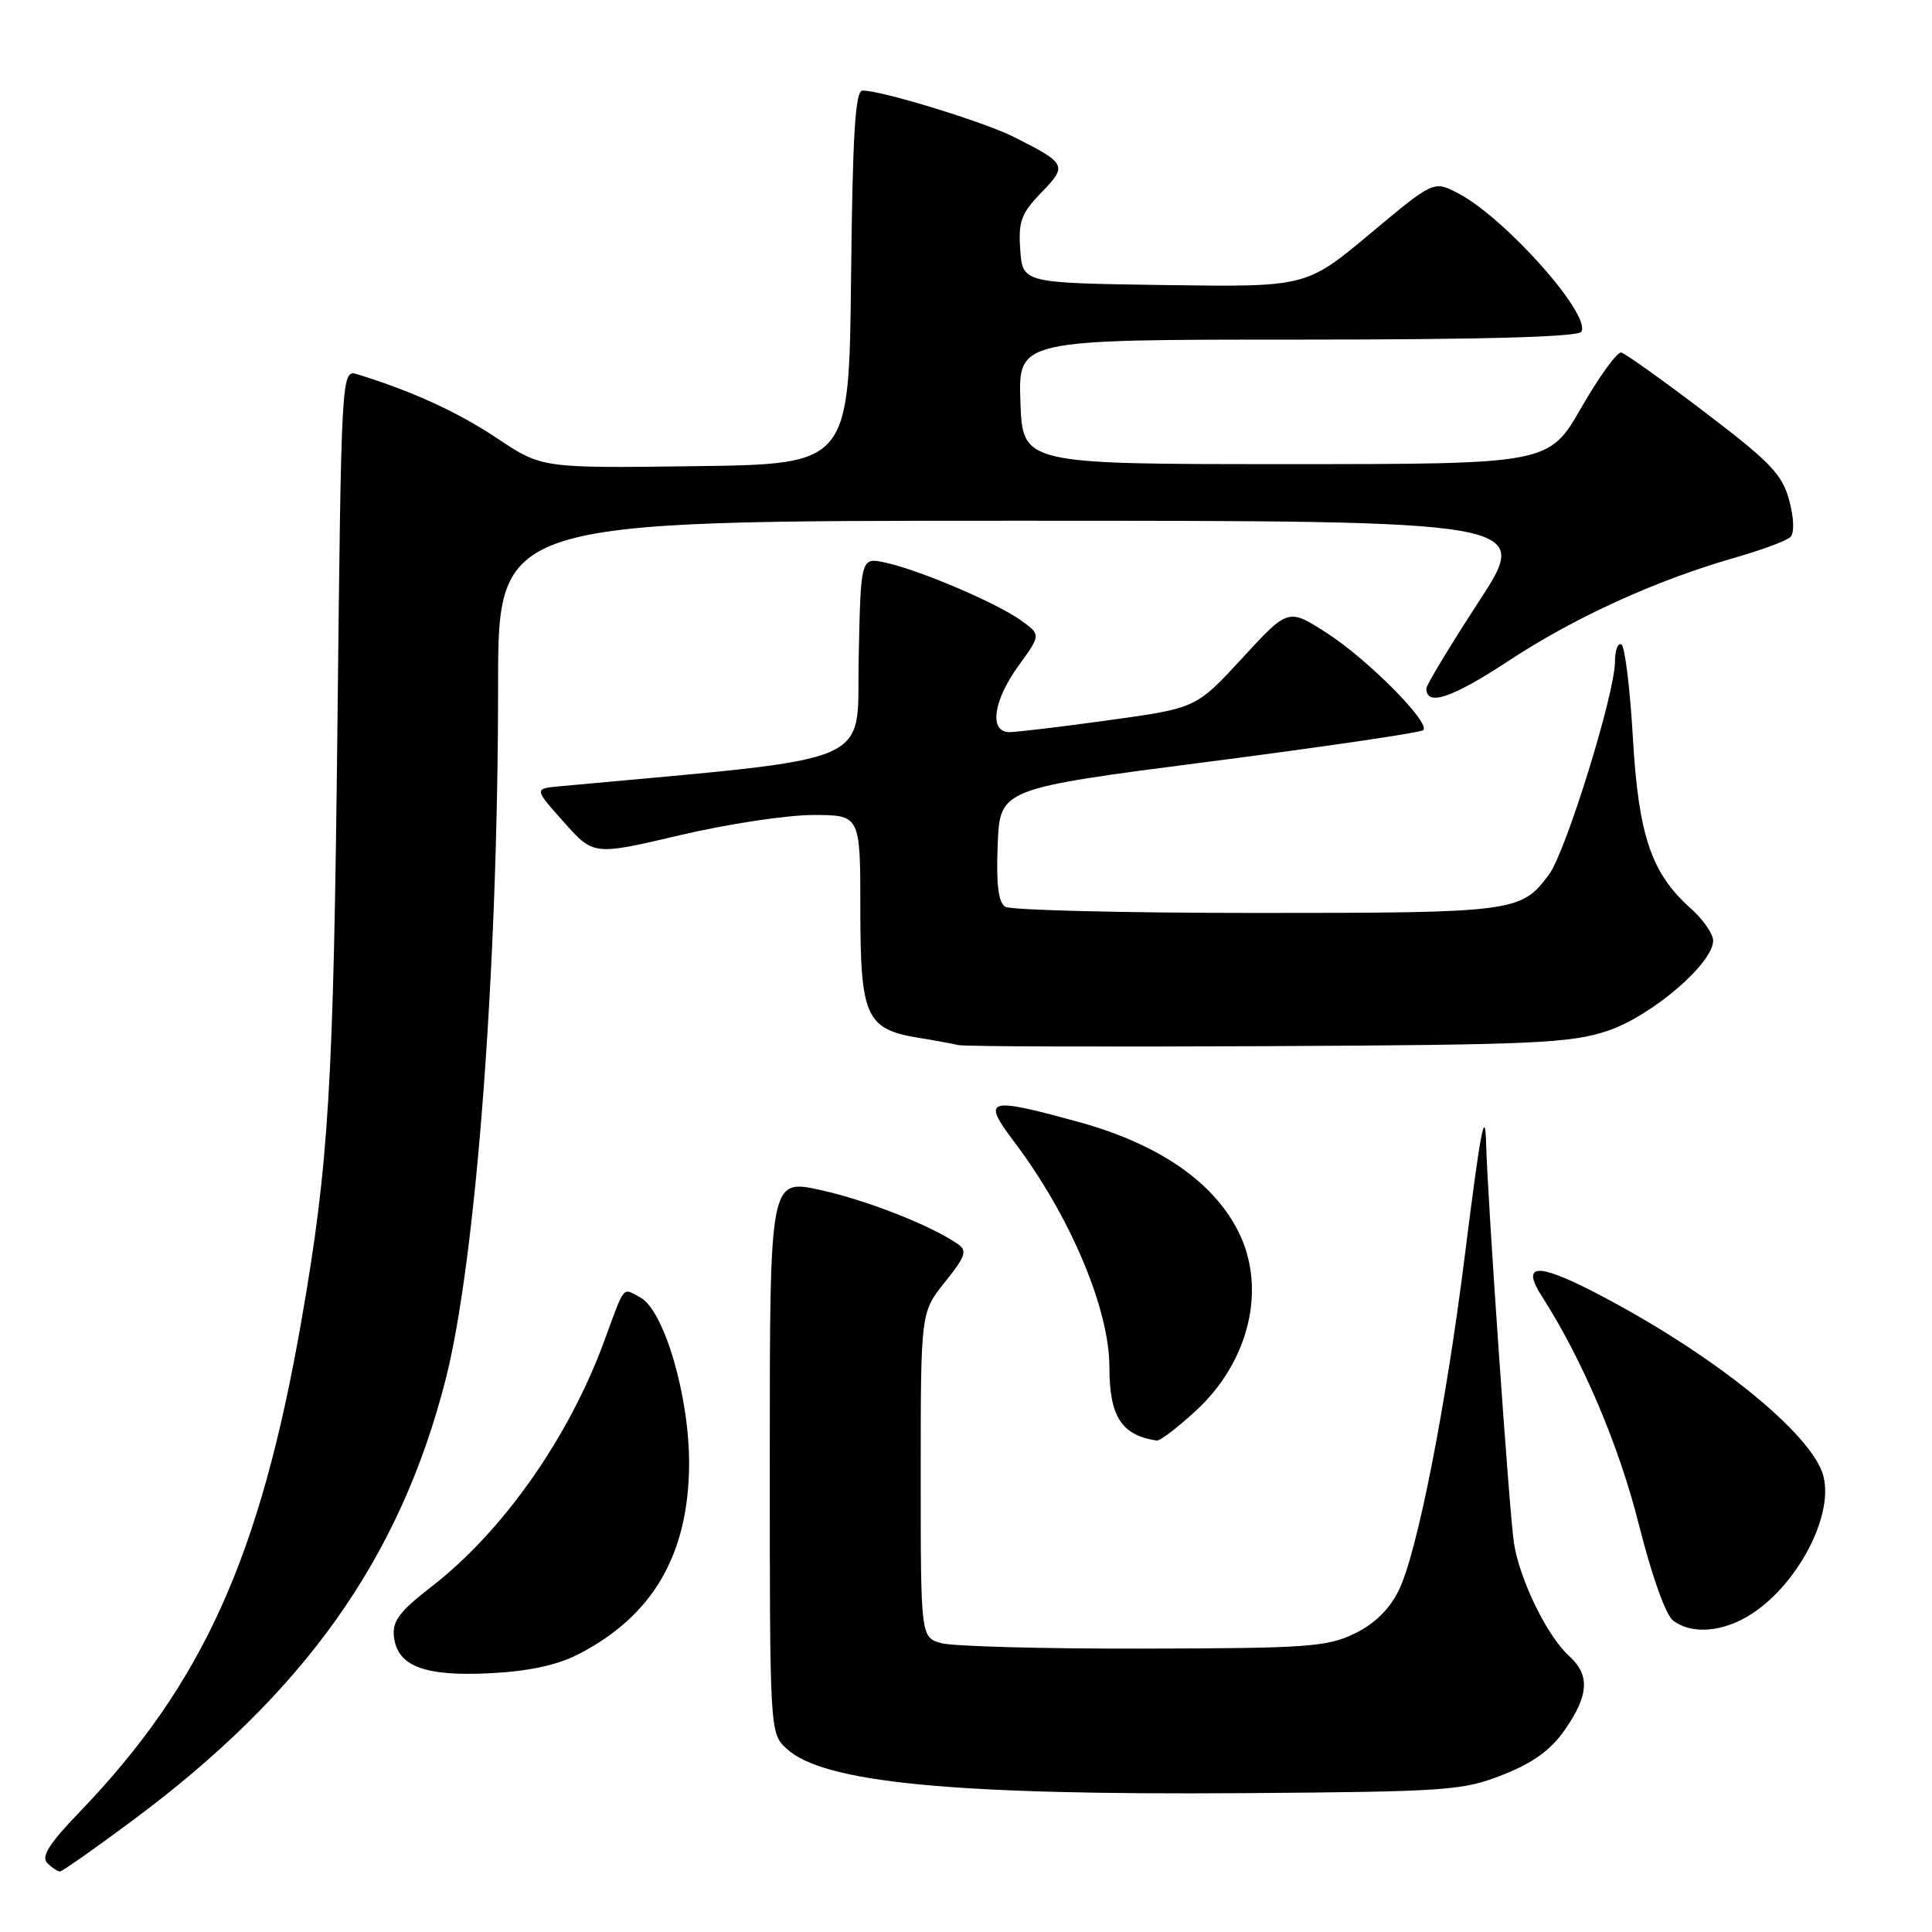 <?xml version="1.0" encoding="UTF-8" standalone="no"?>
<!DOCTYPE svg PUBLIC "-//W3C//DTD SVG 1.1//EN" "http://www.w3.org/Graphics/SVG/1.1/DTD/svg11.dtd" >
<svg xmlns="http://www.w3.org/2000/svg" xmlns:xlink="http://www.w3.org/1999/xlink" version="1.1" viewBox="0 0 256 256">
 <g >
 <path fill="currentColor"
d=" M 17.50 241.27 C 40.34 224.31 52.97 206.54 59.04 182.82 C 63.07 167.07 66.00 128.38 66.00 90.82 C 66.00 69.00 66.00 69.00 134.46 69.00 C 202.93 69.00 202.93 69.00 195.96 79.70 C 192.13 85.58 189.00 90.77 189.00 91.23 C 189.00 93.64 192.41 92.49 199.89 87.57 C 208.72 81.76 219.38 76.91 229.93 73.88 C 233.47 72.87 236.76 71.64 237.25 71.15 C 237.78 70.62 237.70 68.61 237.08 66.28 C 236.16 62.87 234.56 61.20 225.90 54.62 C 220.34 50.39 215.35 46.83 214.82 46.71 C 214.29 46.60 211.91 49.88 209.54 54.00 C 205.23 61.50 205.23 61.50 170.37 61.50 C 135.50 61.50 135.50 61.50 135.21 53.25 C 134.92 45.00 134.92 45.00 171.90 45.00 C 196.51 45.00 209.10 44.65 209.53 43.96 C 210.90 41.74 199.38 28.80 193.17 25.59 C 189.96 23.93 189.96 23.93 181.52 30.99 C 173.07 38.04 173.07 38.04 154.28 37.77 C 135.50 37.50 135.50 37.50 135.19 33.11 C 134.92 29.34 135.31 28.28 137.98 25.52 C 141.46 21.93 141.34 21.67 134.35 18.15 C 130.35 16.14 116.86 12.00 114.29 12.00 C 113.33 12.00 112.97 17.73 112.77 36.75 C 112.50 61.50 112.50 61.50 92.16 61.77 C 71.82 62.04 71.82 62.04 65.89 58.09 C 60.71 54.62 54.61 51.83 47.37 49.60 C 45.23 48.94 45.23 48.94 44.71 96.22 C 44.19 143.98 43.58 154.14 39.94 175.00 C 34.48 206.29 26.88 223.11 10.53 240.12 C 6.50 244.30 5.42 246.02 6.27 246.87 C 6.89 247.49 7.65 247.99 7.95 247.98 C 8.25 247.97 12.55 244.95 17.50 241.27 Z  M 199.13 235.17 C 203.18 233.57 205.50 231.88 207.38 229.17 C 210.55 224.60 210.69 221.93 207.89 219.40 C 205.02 216.81 201.38 209.36 200.61 204.50 C 200.03 200.88 197.11 158.95 196.92 151.56 C 196.79 146.52 196.19 149.68 194.08 166.50 C 191.56 186.56 187.78 205.74 185.36 210.70 C 184.12 213.23 182.16 215.16 179.50 216.45 C 175.88 218.22 173.22 218.41 151.50 218.45 C 138.30 218.48 126.26 218.15 124.75 217.73 C 122.00 216.96 122.00 216.96 122.00 195.42 C 122.00 173.88 122.00 173.88 125.21 169.88 C 127.91 166.53 128.19 165.72 126.96 164.87 C 123.39 162.39 114.95 159.07 108.75 157.69 C 102.00 156.20 102.00 156.20 102.00 192.92 C 102.00 229.65 102.00 229.65 104.25 231.73 C 109.13 236.22 126.23 237.88 165.00 237.60 C 191.84 237.40 193.83 237.26 199.13 235.17 Z  M 76.63 219.20 C 86.50 214.13 91.24 206.00 91.31 194.05 C 91.36 185.08 88.00 173.60 84.83 171.91 C 82.43 170.62 82.84 170.13 80.07 177.68 C 75.39 190.46 66.63 202.93 57.20 210.22 C 52.91 213.54 51.96 214.81 52.20 216.89 C 52.66 220.80 56.27 222.16 65.00 221.71 C 70.08 221.45 73.83 220.64 76.63 219.20 Z  M 230.90 214.55 C 237.47 211.15 243.05 201.31 241.62 195.63 C 240.22 190.03 226.85 179.27 211.31 171.25 C 203.62 167.28 201.53 167.44 204.32 171.79 C 209.69 180.16 214.53 191.55 217.15 201.98 C 218.87 208.82 220.72 214.01 221.71 214.75 C 223.93 216.41 227.46 216.33 230.90 214.55 Z  M 158.45 186.94 C 165.60 180.35 167.88 170.61 164.04 163.09 C 160.70 156.52 153.43 151.56 142.97 148.68 C 130.74 145.32 130.04 145.53 134.40 151.32 C 141.77 161.06 147.00 173.44 147.00 181.12 C 147.00 187.70 148.60 190.18 153.27 190.88 C 153.70 190.95 156.03 189.17 158.45 186.94 Z  M 212.99 136.60 C 218.80 134.67 227.00 127.67 227.00 124.64 C 227.00 123.75 225.66 121.82 224.02 120.36 C 218.80 115.71 217.11 110.70 216.36 97.68 C 215.99 91.22 215.31 85.69 214.85 85.40 C 214.38 85.12 214.00 86.15 213.99 87.69 C 213.98 91.92 207.48 112.88 205.25 115.88 C 201.56 120.86 200.71 120.97 166.50 120.97 C 148.90 120.97 133.92 120.60 133.20 120.15 C 132.28 119.56 131.99 117.17 132.20 111.91 C 132.50 104.50 132.50 104.50 160.25 100.92 C 175.51 98.95 188.26 97.07 188.59 96.75 C 189.57 95.76 181.20 87.34 175.77 83.85 C 170.69 80.59 170.69 80.59 164.60 87.21 C 158.50 93.83 158.50 93.83 147.00 95.42 C 140.68 96.30 134.71 97.01 133.75 97.01 C 131.02 97.00 131.60 92.85 134.97 88.20 C 137.94 84.10 137.94 84.10 135.22 82.16 C 131.93 79.83 121.73 75.49 117.28 74.54 C 114.06 73.85 114.06 73.85 113.78 87.18 C 113.47 101.74 117.04 100.21 74.13 104.19 C 70.76 104.50 70.76 104.50 74.71 108.93 C 78.65 113.36 78.65 113.36 90.08 110.67 C 96.36 109.19 104.31 107.99 107.75 107.99 C 114.00 108.00 114.00 108.00 114.00 120.50 C 114.00 134.72 114.75 136.37 121.69 137.51 C 123.79 137.85 126.17 138.29 127.00 138.48 C 127.83 138.67 146.28 138.73 168.00 138.62 C 203.21 138.45 208.10 138.23 212.99 136.60 Z "/>
</g>
</svg>